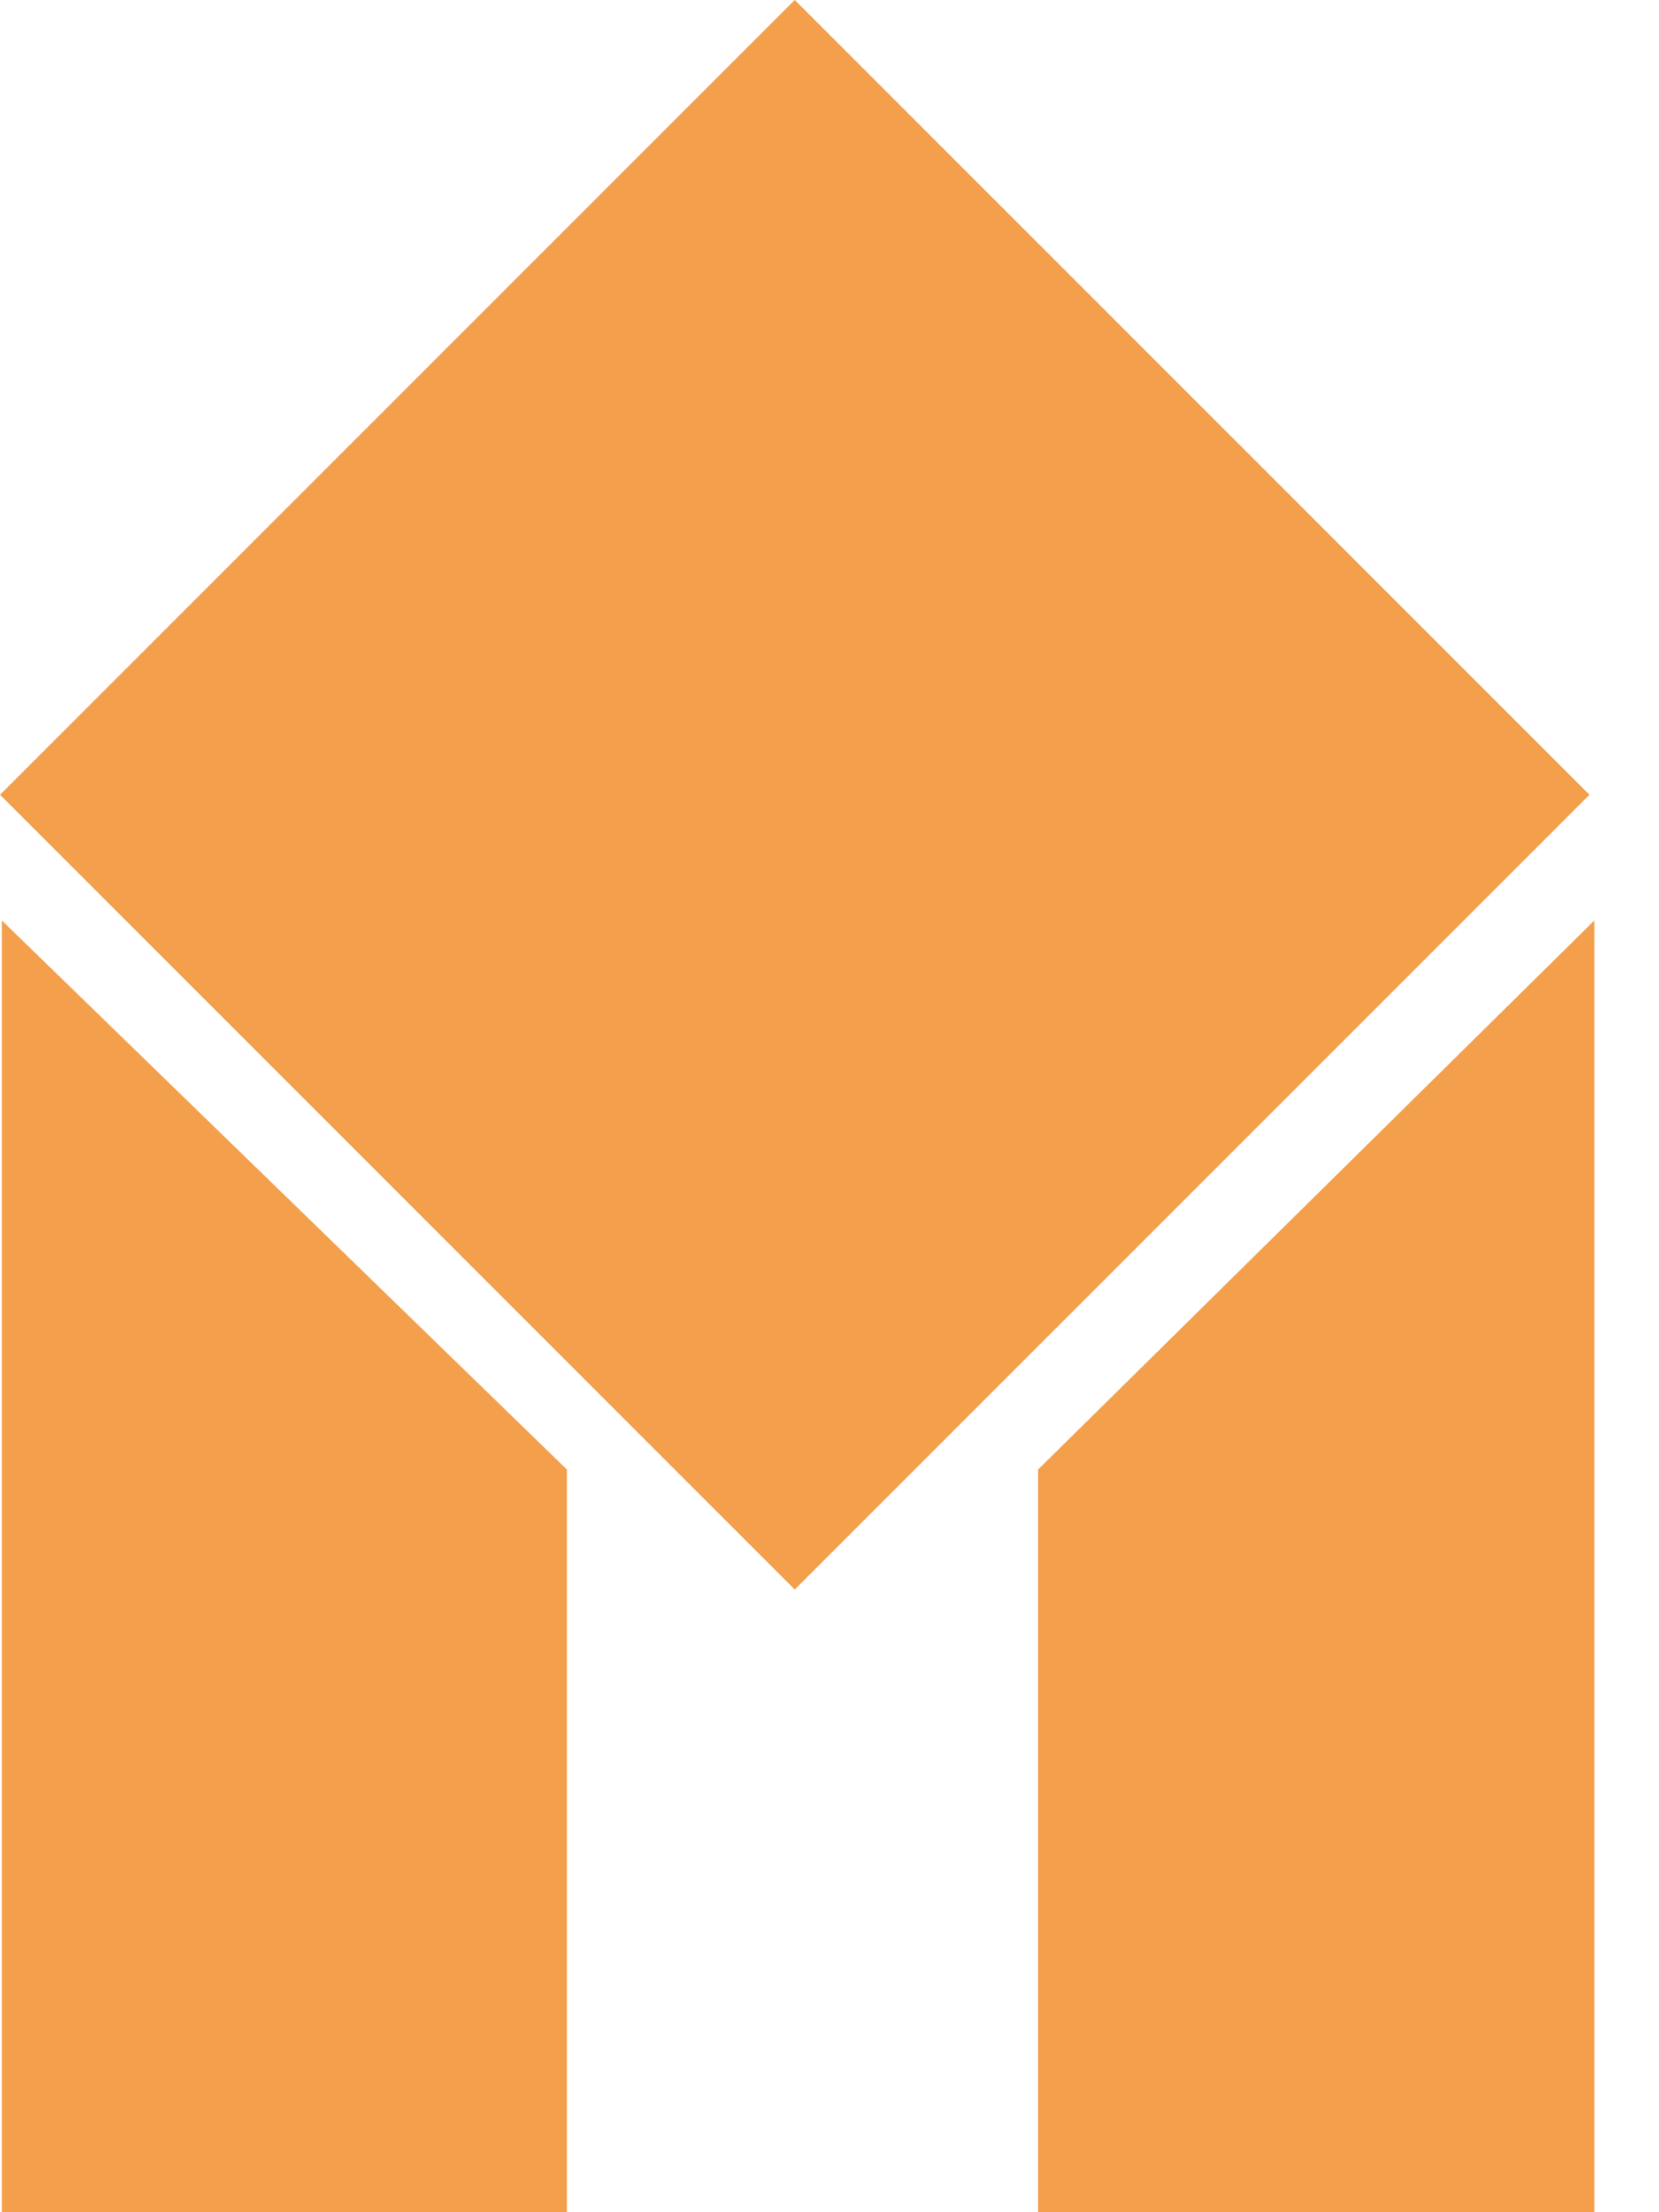 <svg width="18" height="24" viewBox="0 0 18 24" fill="none" xmlns="http://www.w3.org/2000/svg">
<path d="M0.02 9.986L6.151 15.943V24H0.02V9.986Z" fill="#F39F4B"/>
<path d="M17.299 9.986L11.263 15.943V24H17.299V9.986Z" fill="#F39F4B"/>
<rect x="8.623" y="4.311" width="6.097" height="6.097" transform="rotate(45 8.623 4.311)" stroke="#F39F4B" stroke-width="6.097"/>
</svg>
